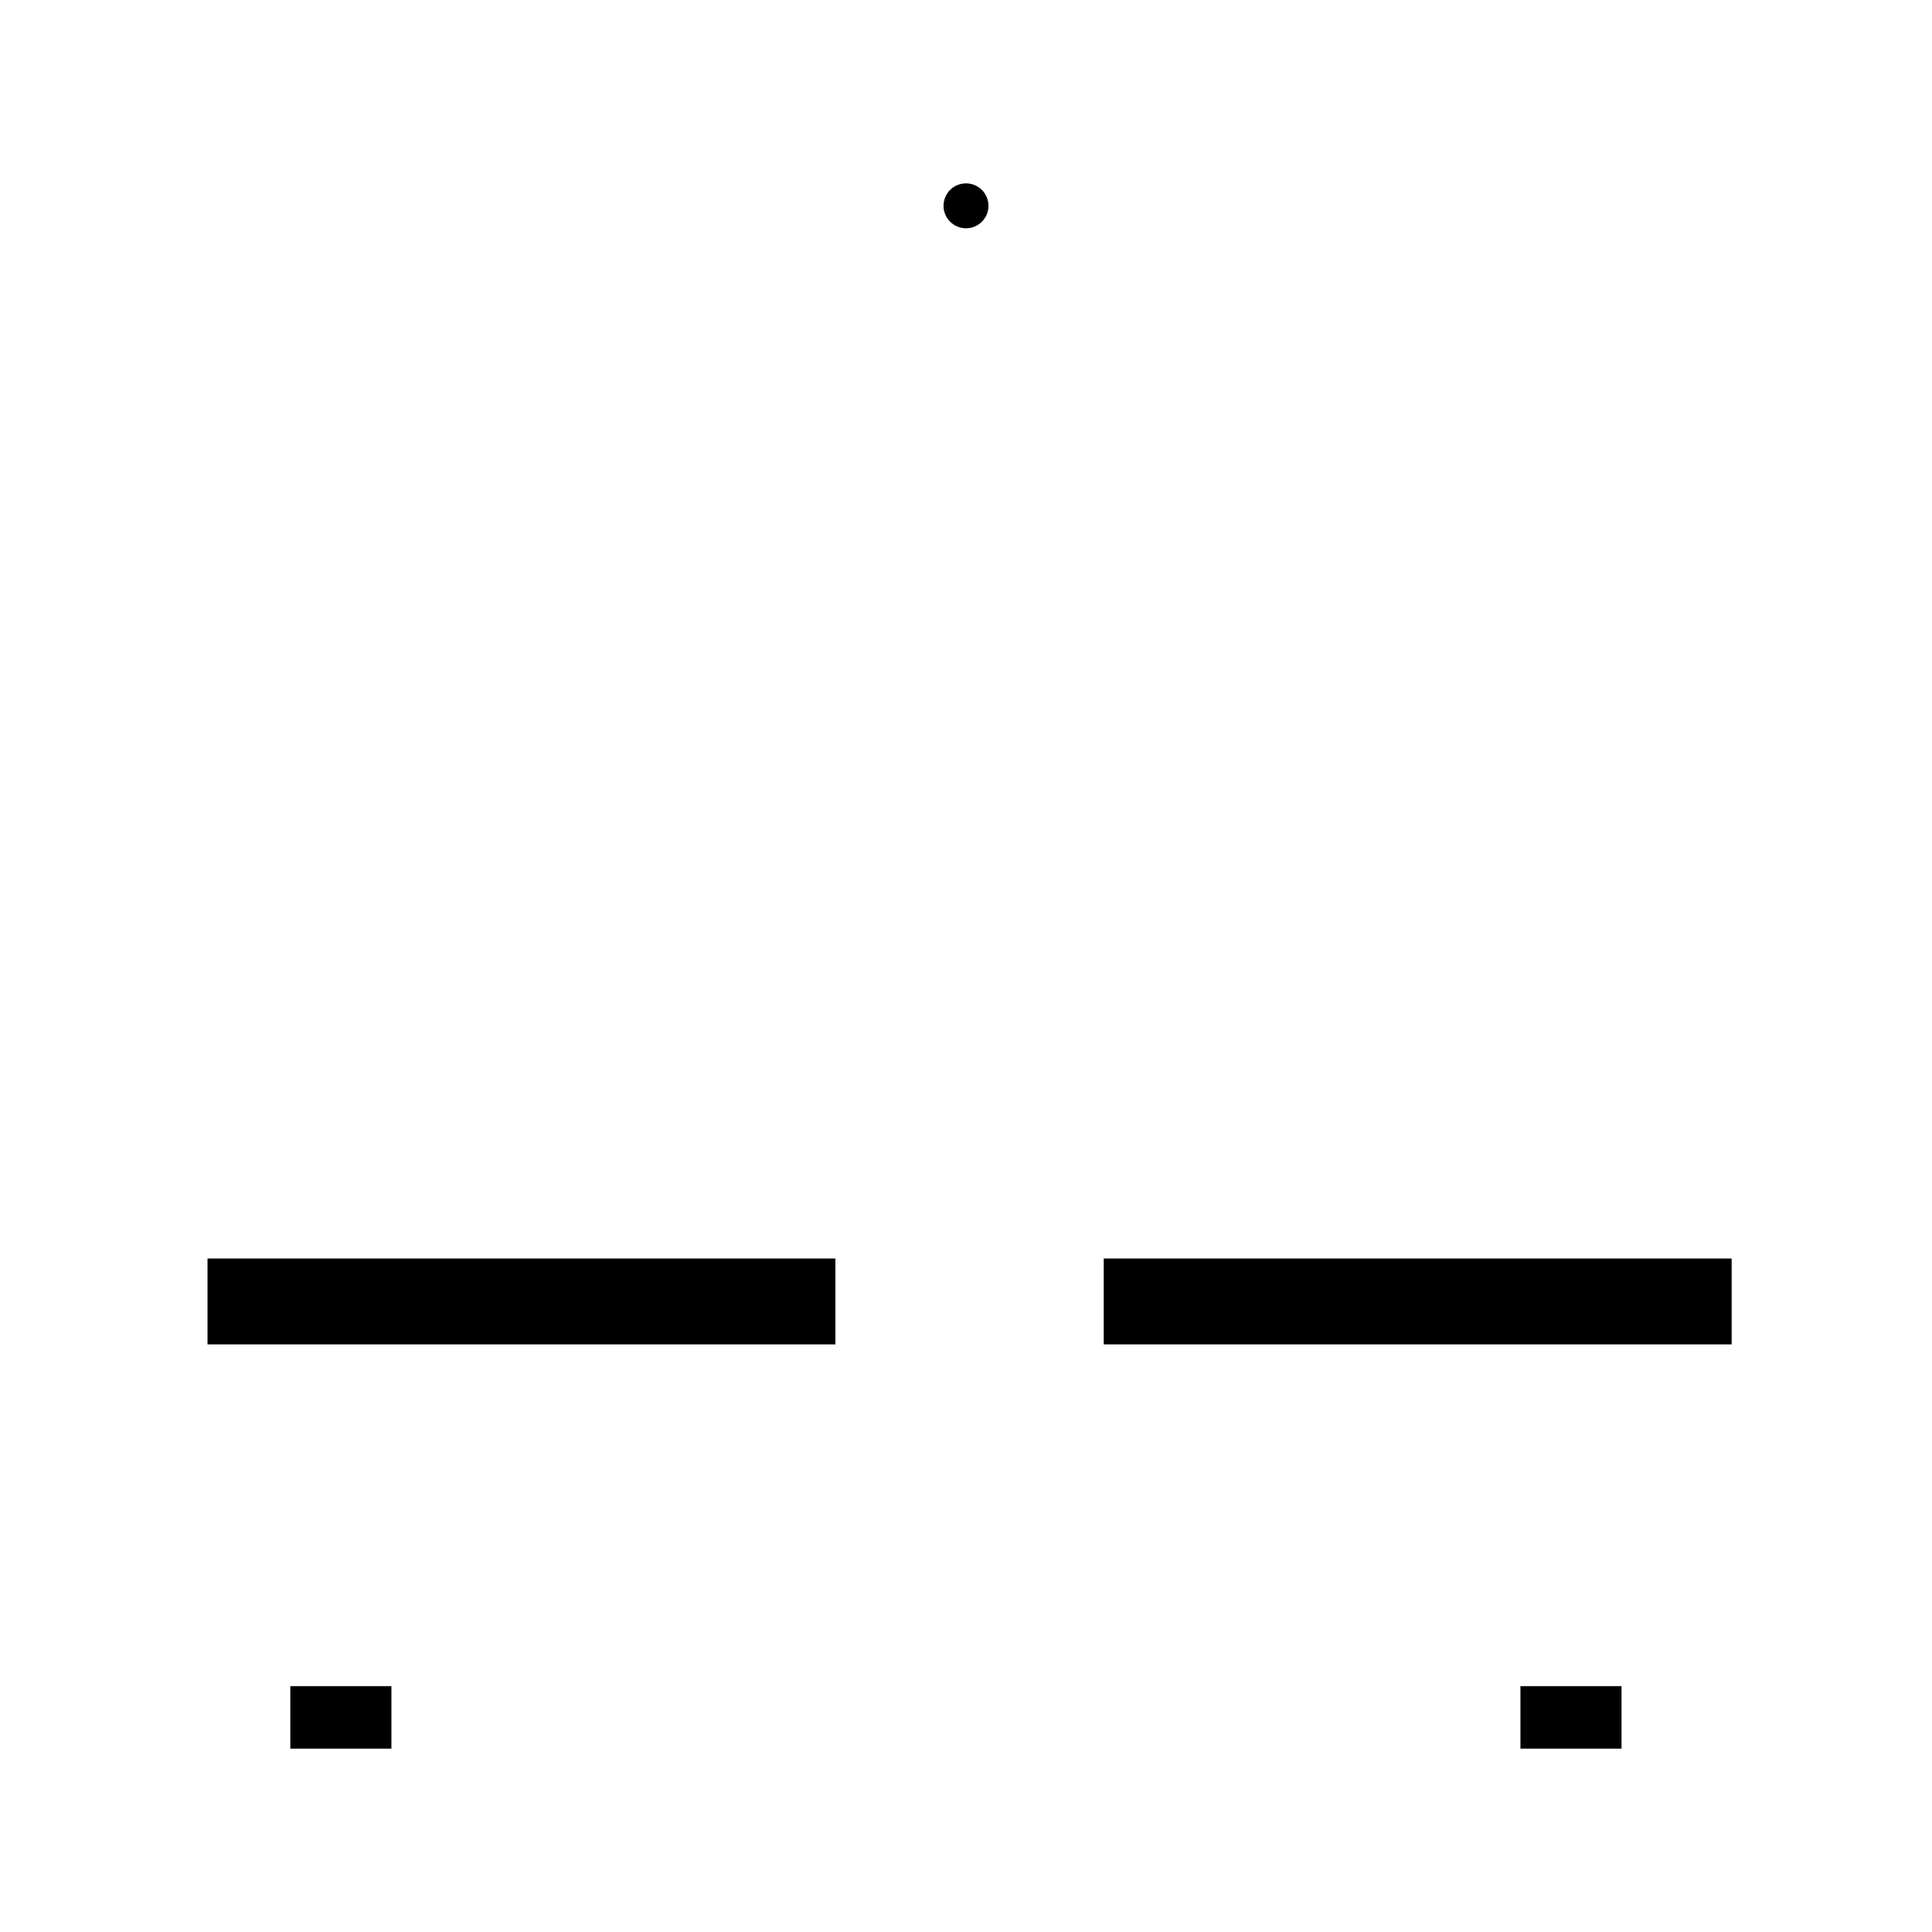<?xml version="1.0" encoding="UTF-8" standalone="no"?><!DOCTYPE svg PUBLIC "-//W3C//DTD SVG 1.1//EN" "http://www.w3.org/Graphics/SVG/1.1/DTD/svg11.dtd"><svg width="100%" height="100%" viewBox="0 0 1080 1080" version="1.1" xmlns="http://www.w3.org/2000/svg" xmlns:xlink="http://www.w3.org/1999/xlink" xml:space="preserve" xmlns:serif="http://www.serif.com/" style="fill-rule:evenodd;clip-rule:evenodd;stroke-linecap:round;stroke-linejoin:round;stroke-miterlimit:1.5;"><path d="M27.08,932.408c0,0 -1.589,-103.524 0,-143.949c1.262,-32.122 1.779,-33.328 69.892,-33.328l886.056,0c71.231,0 68.549,-0.851 69.892,33.328c1.589,40.425 0,143.949 0,143.949l-1025.84,0Z" style="fill:none;stroke-width:25px;"/><rect x="162.282" y="942.554" width="56.512" height="34.946"/><rect x="849.933" y="942.554" width="56.512" height="34.946"/><path d="M540,932.408l0,-177.277" style="fill:none;stroke-width:25px;"/><path d="M37,760.123l503,172.285" style="fill:none;stroke-width:25px;"/><path d="M550.626,760.123l501,171.027" style="fill:none;stroke-width:25px;"/><path d="M26.374,932.408l513.626,-177.277" style="fill:none;stroke-width:25px;"/><path d="M540,932.408l502.626,-171.616" style="fill:none;stroke-width:25px;"/><path d="M116,429.52l501,-288.246" style="fill:none;stroke-width:25px;"/><path d="M968,429.52l-501,-288.246" style="fill:none;stroke-width:25px;"/><path d="M116,751.52l0,-48l351,0l0,48" style="stroke-width:25px;"/><path d="M617,751.52l0,-48l351,0l0,48" style="stroke-width:25px;"/><circle cx="540" cy="115.057" r="12.557"/></svg>